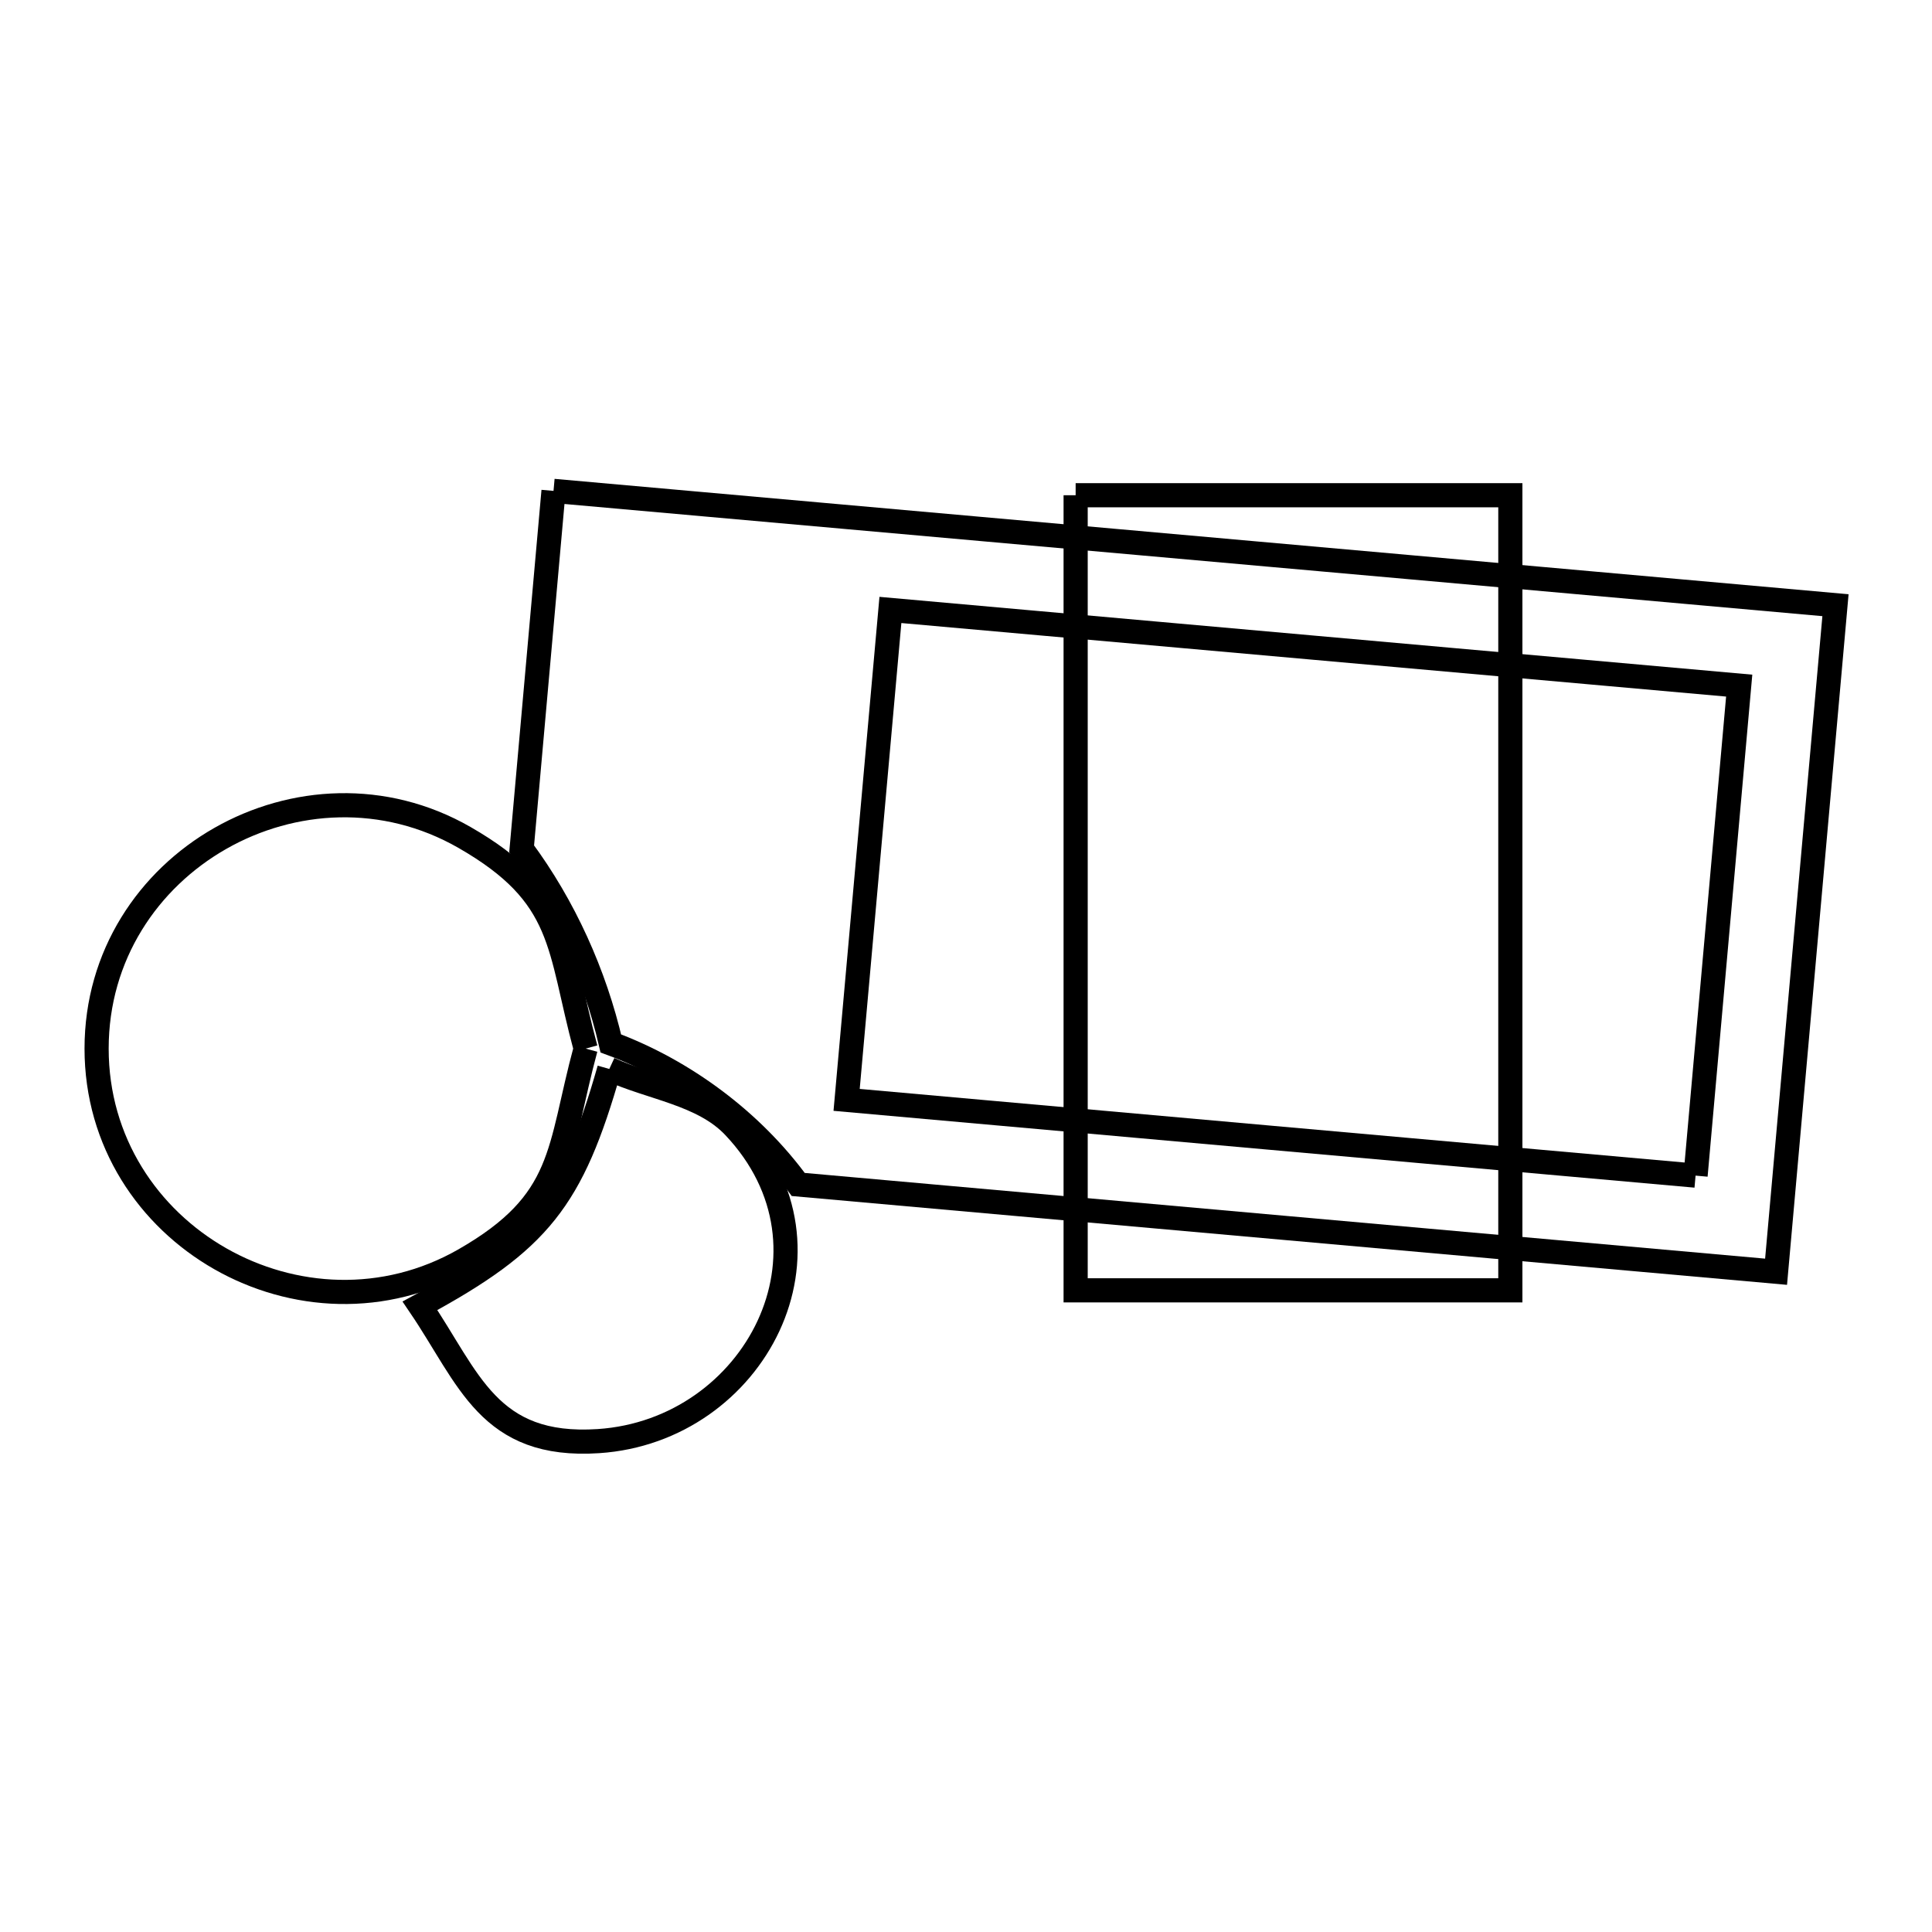 <svg xmlns="http://www.w3.org/2000/svg" viewBox="0.0 0.0 24.0 24.0" height="200px" width="200px"><path fill="none" stroke="black" stroke-width=".3" stroke-opacity="1.0"  filling="0" d="M6.876 6.098 L12.184 6.571 L17.493 7.044 L22.801 7.518 L22.432 11.658 L22.063 15.798 L15.989 15.256 L9.916 14.714 C9.345 13.929 8.499 13.299 7.588 12.962 L7.588 12.962 C7.388 12.099 7.008 11.257 6.48 10.545 L6.876 6.098"></path>
<path fill="none" stroke="black" stroke-width=".3" stroke-opacity="1.0"  filling="0" d="M13.362 6.152 L18.762 6.152 L18.762 11.09 L18.762 16.029 L13.362 16.029 L13.362 11.09 L13.362 6.152"></path>
<path fill="none" stroke="black" stroke-width=".3" stroke-opacity="1.0"  filling="0" d="M7.275 13.026 L7.275 13.026 C6.932 14.294 7.035 14.924 5.771 15.649 C3.775 16.794 1.2 15.346 1.2 13.026 C1.2 10.706 3.774 9.258 5.77 10.403 C7.035 11.129 6.932 11.758 7.275 13.026 L7.275 13.026"></path>
<path fill="none" stroke="black" stroke-width=".3" stroke-opacity="1.0"  filling="0" d="M7.569 13.279 L7.569 13.279 C8.085 13.518 8.726 13.583 9.117 13.995 C10.563 15.521 9.375 17.773 7.435 17.902 C6.066 17.993 5.828 17.121 5.217 16.221 L5.217 16.221 C6.703 15.417 7.106 14.905 7.569 13.279 L7.569 13.279"></path>
<path fill="none" stroke="black" stroke-width=".3" stroke-opacity="1.0"  filling="0" d="M21.063 14.604 L15.79 14.134 L10.517 13.663 L11.061 7.577 L16.333 8.047 L21.605 8.517 L21.063 14.604"></path></svg>